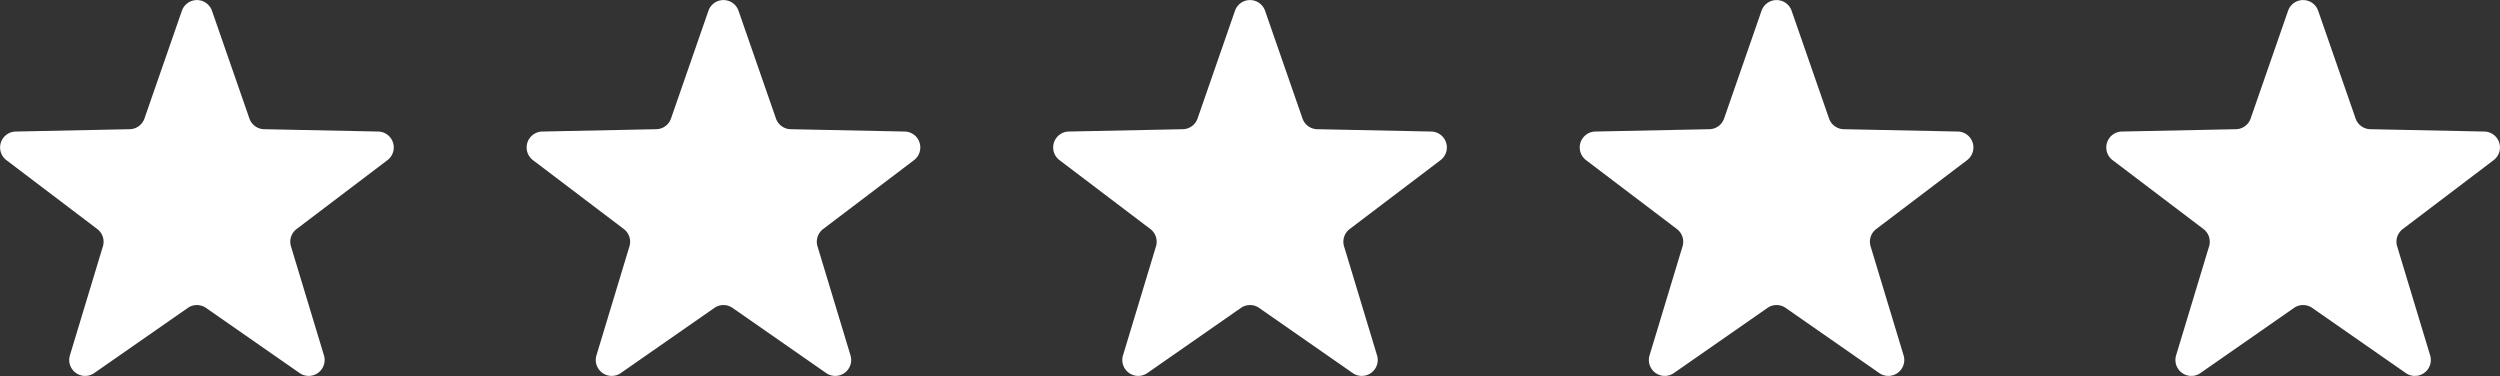 <svg xmlns="http://www.w3.org/2000/svg" width="99.706" height="15" viewBox="0 0 99.706 15"><rect x="0" y="0" width="99.706" height="15" fill="#333333" stroke="none"/><defs><style>.a{fill:#fff;}</style></defs><g transform="translate(-146 -2391)"><path class="a" d="M2945.243,1023.384l1.494,4.3a.635.635,0,0,0,.587.426l4.549.093a.635.635,0,0,1,.371,1.14l-3.626,2.749a.634.634,0,0,0-.224.689l1.318,4.356a.635.635,0,0,1-.97.7l-3.736-2.6a.635.635,0,0,0-.725,0l-3.735,2.6a.635.635,0,0,1-.97-.7l1.318-4.356a.635.635,0,0,0-.224-.689l-3.626-2.749a.635.635,0,0,1,.371-1.14l4.55-.093a.635.635,0,0,0,.586-.426l1.494-4.3A.635.635,0,0,1,2945.243,1023.384Z" transform="translate(-2790.79 1368.043)"/><path class="a" d="M2945.243,1023.384l1.494,4.3a.635.635,0,0,0,.587.426l4.549.093a.635.635,0,0,1,.371,1.14l-3.626,2.749a.634.634,0,0,0-.224.689l1.318,4.356a.635.635,0,0,1-.97.7l-3.736-2.6a.635.635,0,0,0-.725,0l-3.735,2.6a.635.635,0,0,1-.97-.7l1.318-4.356a.635.635,0,0,0-.224-.689l-3.626-2.749a.635.635,0,0,1,.371-1.14l4.55-.093a.635.635,0,0,0,.586-.426l1.494-4.3A.635.635,0,0,1,2945.243,1023.384Z" transform="translate(-2769.79 1368.043)"/><path class="a" d="M2945.243,1023.384l1.494,4.3a.635.635,0,0,0,.587.426l4.549.093a.635.635,0,0,1,.371,1.14l-3.626,2.749a.634.634,0,0,0-.224.689l1.318,4.356a.635.635,0,0,1-.97.7l-3.736-2.6a.635.635,0,0,0-.725,0l-3.735,2.6a.635.635,0,0,1-.97-.7l1.318-4.356a.635.635,0,0,0-.224-.689l-3.626-2.749a.635.635,0,0,1,.371-1.14l4.55-.093a.635.635,0,0,0,.586-.426l1.494-4.3A.635.635,0,0,1,2945.243,1023.384Z" transform="translate(-2748.79 1368.043)"/><path class="a" d="M2945.243,1023.384l1.494,4.3a.635.635,0,0,0,.587.426l4.549.093a.635.635,0,0,1,.371,1.14l-3.626,2.749a.634.634,0,0,0-.224.689l1.318,4.356a.635.635,0,0,1-.97.7l-3.736-2.6a.635.635,0,0,0-.725,0l-3.735,2.6a.635.635,0,0,1-.97-.7l1.318-4.356a.635.635,0,0,0-.224-.689l-3.626-2.749a.635.635,0,0,1,.371-1.14l4.55-.093a.635.635,0,0,0,.586-.426l1.494-4.3A.635.635,0,0,1,2945.243,1023.384Z" transform="translate(-2727.79 1368.043)"/><path class="a" d="M2945.243,1023.384l1.494,4.3a.635.635,0,0,0,.587.426l4.549.093a.635.635,0,0,1,.371,1.14l-3.626,2.749a.634.634,0,0,0-.224.689l1.318,4.356a.635.635,0,0,1-.97.7l-3.736-2.6a.635.635,0,0,0-.725,0l-3.735,2.6a.635.635,0,0,1-.97-.7l1.318-4.356a.635.635,0,0,0-.224-.689l-3.626-2.749a.635.635,0,0,1,.371-1.14l4.55-.093a.635.635,0,0,0,.586-.426l1.494-4.3A.635.635,0,0,1,2945.243,1023.384Z" transform="translate(-2706.79 1368.043)"/></g></svg>